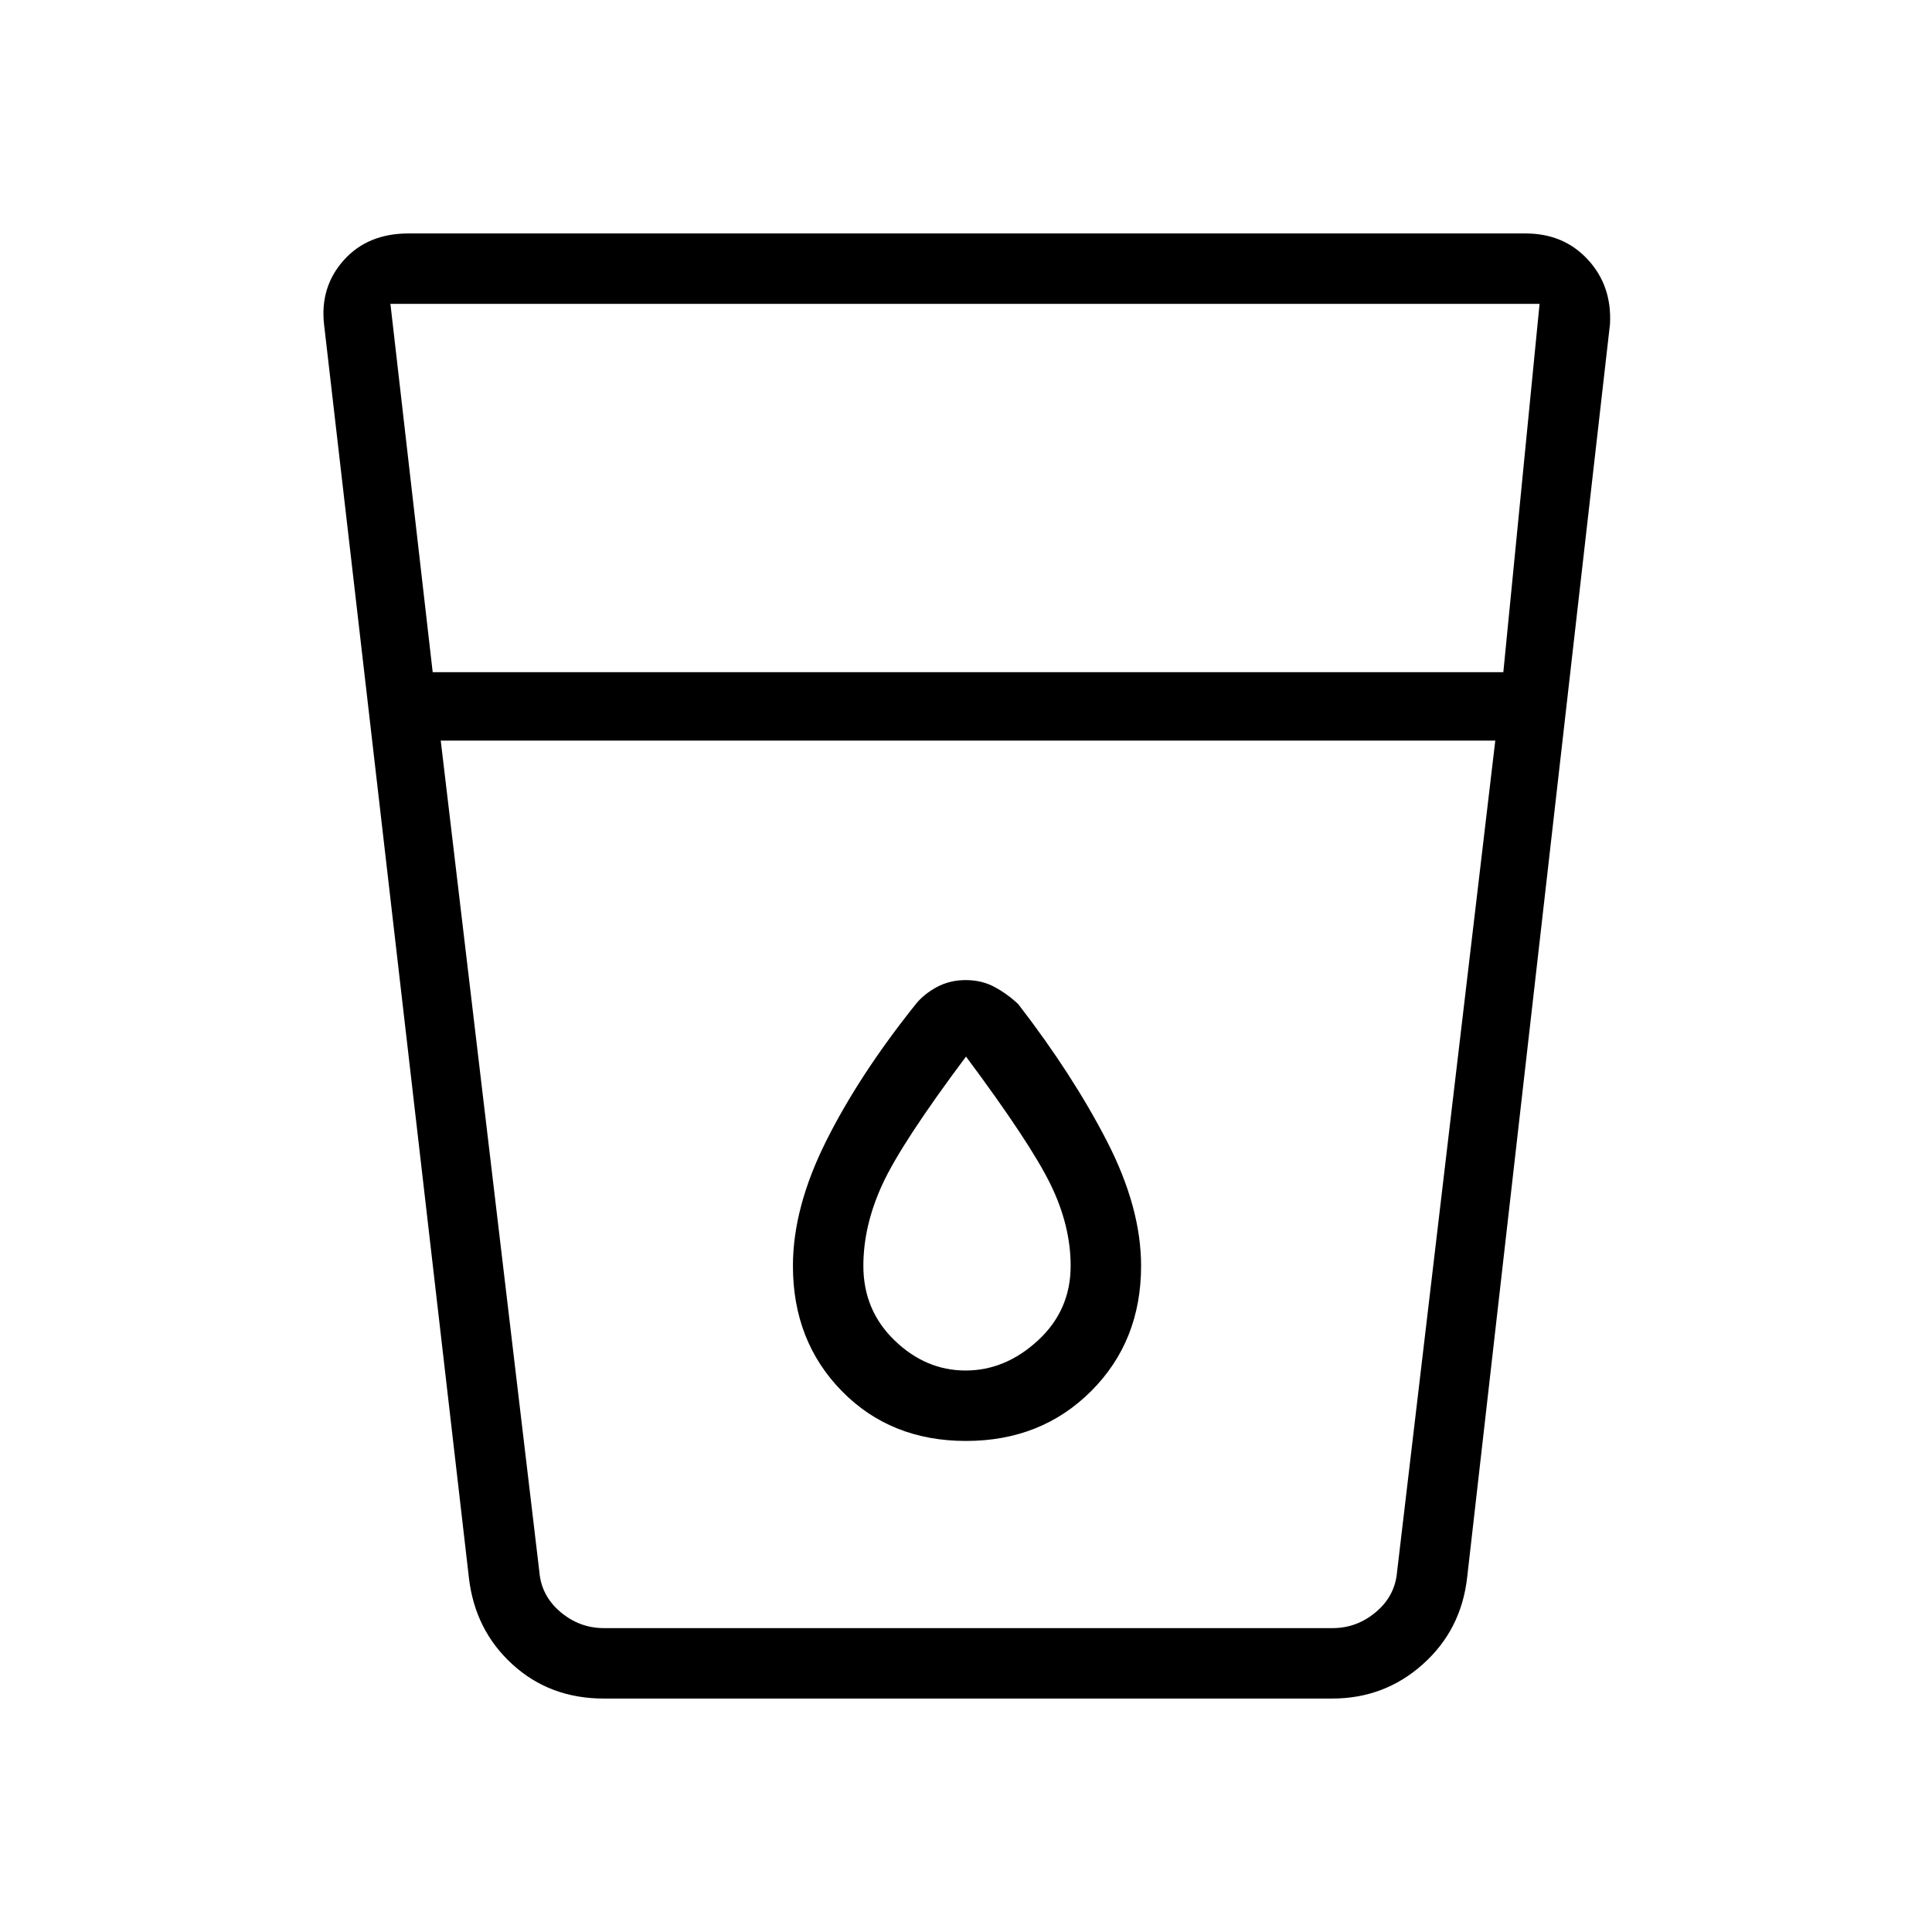 <svg xmlns="http://www.w3.org/2000/svg" height="48" viewBox="0 -960 960 960" width="48"><path d="M300-116q-26.79 0-45.39-17Q236-150 233-176l-72-623q-2-18.54 9.87-31.77T203-844h555q19 0 31 13t11 32l-71 623q-3 26-22.05 43-19.06 17-44.95 17H300Zm-81-476 49 413q1 12 10.5 20t21.5 8h362.2q12 0 21.5-8t10.5-20L743-592H219Zm-4-34h532l18-183H194l21 183Zm264.79 347q-19.79 0-35.29-14.97T429-331q0-20 9.5-40.59Q448-392.19 480-435q32 43 42 63.5t10 40.5q0 22.06-16.21 37.03-16.21 14.97-36 14.97Zm.21 35q37.42 0 62.21-24.79T567-331q0-29-17-62t-44-68q-5.25-5-11.69-8.5-6.43-3.5-14.43-3.5t-14.44 3.5Q459-466 455-461q-28 35-44.5 68T394-331q0 37.42 24.29 62.21T480-244Zm-221 93h444-444Z"/></svg>